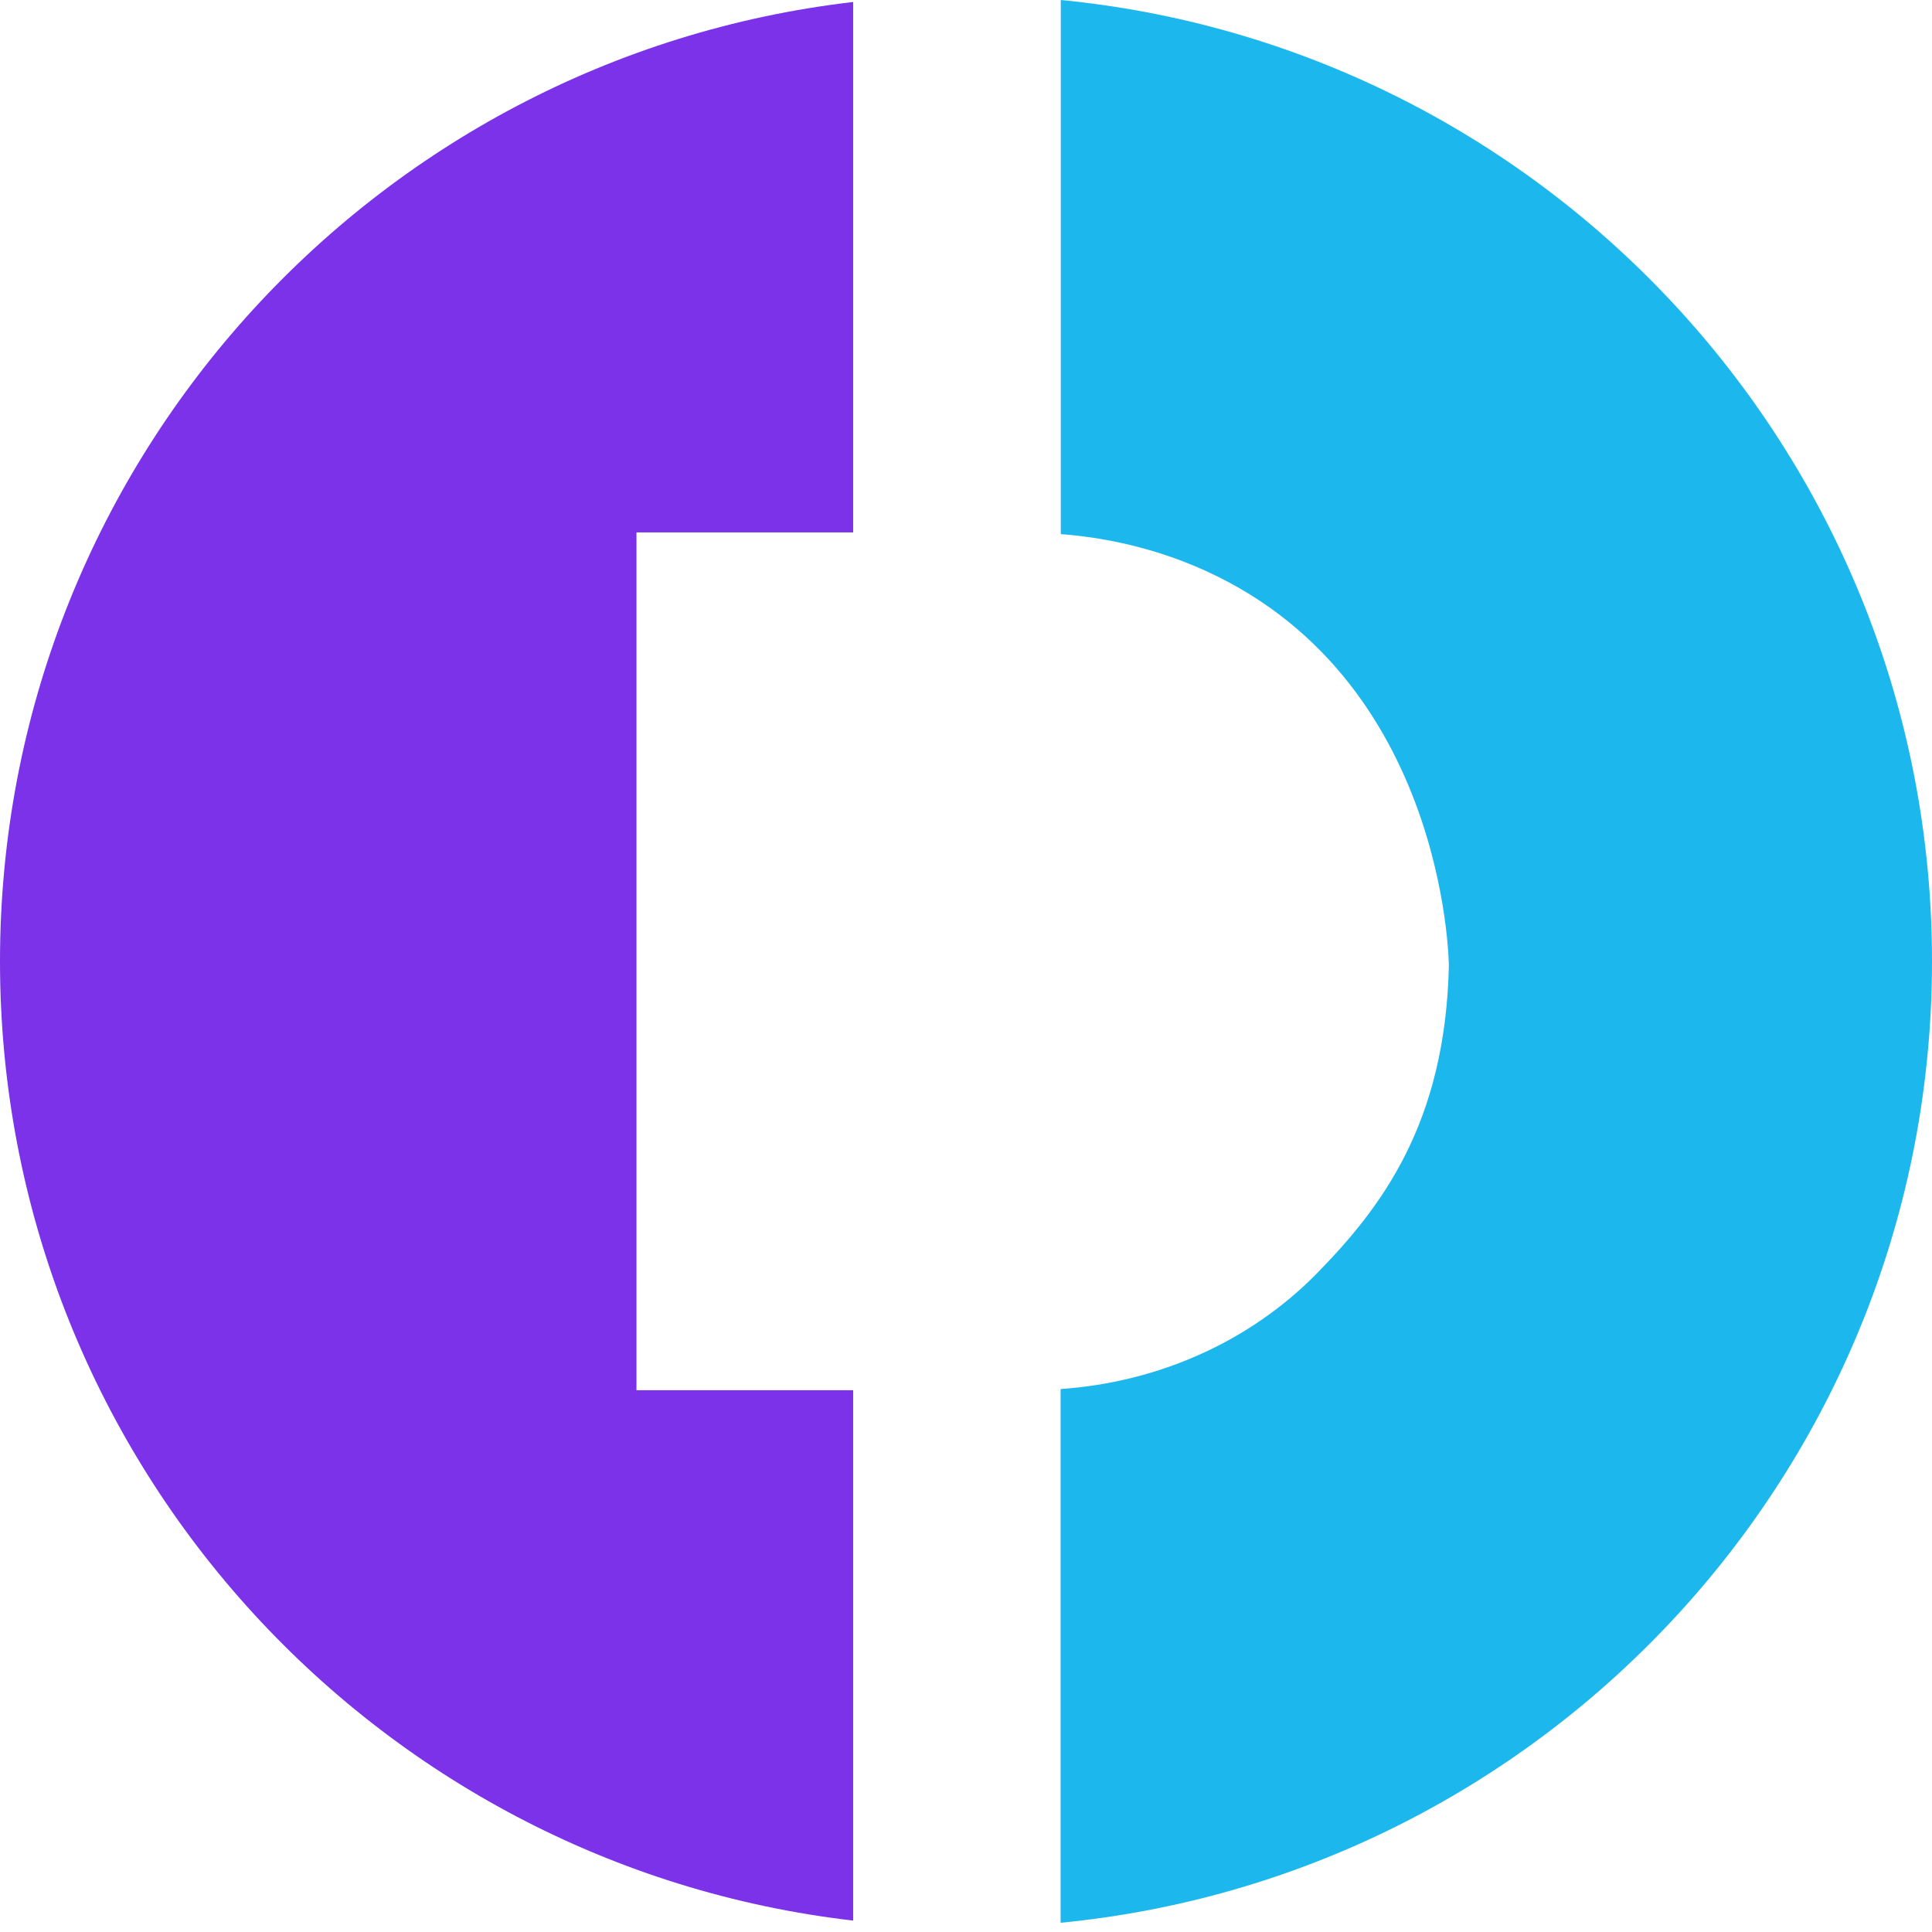 <svg width="32" height="32" viewBox="0 0 32 32" fill="none" xmlns="http://www.w3.org/2000/svg">
<g clip-path="url(#clip0_4775_63932)">
<path d="M14.131 23.026H10.542V8.818H14.131V0.033C6.175 0.958 0 7.719 0 15.923C0 24.128 6.175 30.888 14.131 31.811V23.026Z" fill="#7B32E8"/>
<path d="M17.57 0V8.847C18.258 8.898 18.936 9.048 19.582 9.293C23.966 10.973 23.998 15.998 23.998 15.998C23.939 18.602 22.886 19.994 21.817 21.086C20.691 22.236 19.166 22.896 17.567 23.007V31.847C25.67 31.057 32 24.23 32 15.923C32 7.617 25.67 0.789 17.57 0Z" fill="#1CB7ED"/>
</g>
<defs>
<clipPath id="clip0_4775_63932">
<rect width="32" height="32" fill="white"/>
</clipPath>
</defs>
</svg>
